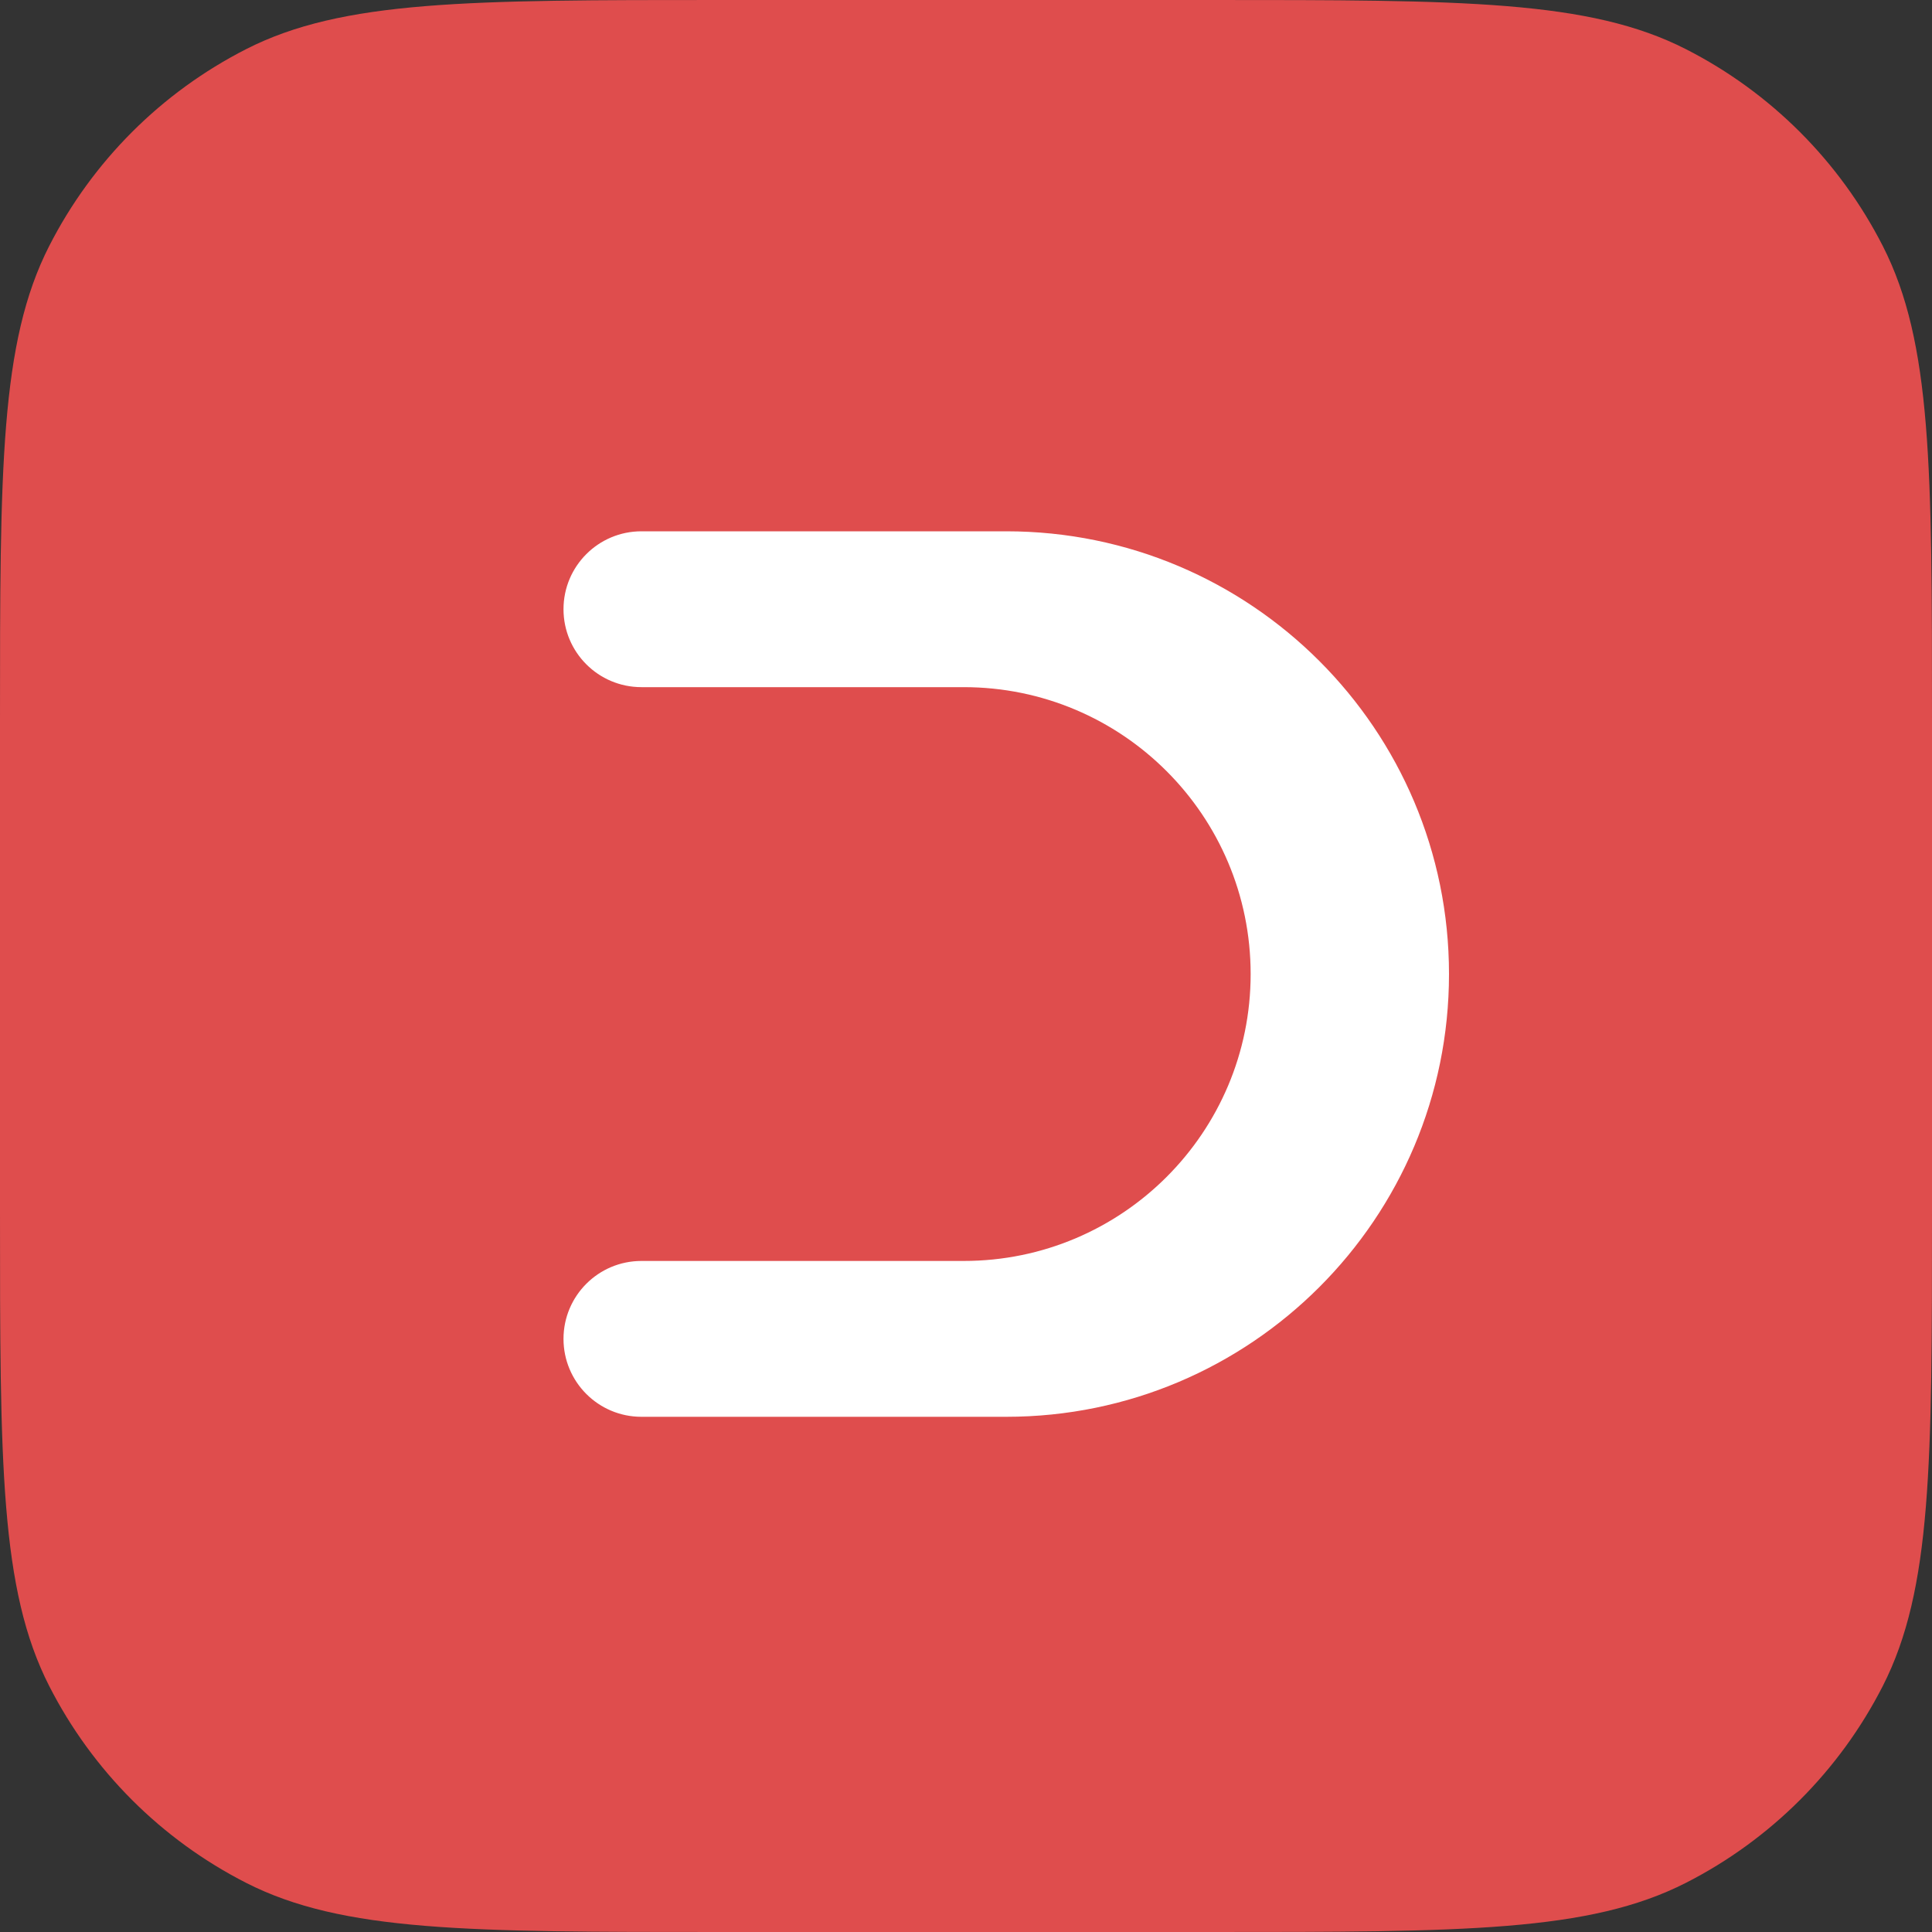 <svg width="120" height="120" viewBox="0 0 120 120" fill="none" xmlns="http://www.w3.org/2000/svg">
<rect x="0" y="0" width="120" height="120" fill="#333333" stroke="none"/>
<path d="M0 44.8C0 29.119 0 21.278 3.052 15.288C5.736 10.02 10.02 5.736 15.288 3.052C21.278 0 29.119 0 44.8 0H75.2C90.882 0 98.722 0 104.712 3.052C109.98 5.736 114.264 10.02 116.948 15.288C120 21.278 120 29.119 120 44.8V75.2C120 90.882 120 98.722 116.948 104.712C114.264 109.98 109.98 114.264 104.712 116.948C98.722 120 90.882 120 75.2 120H44.8C29.119 120 21.278 120 15.288 116.948C10.02 114.264 5.736 109.98 3.052 104.712C0 98.722 0 90.882 0 75.2V44.8Z" fill="#DF4D4D"/>
<path fill-rule="evenodd" clip-rule="evenodd" d="M90 60.5C90 45.312 77.688 33 62.5 33H39.84C37.167 33 35 35.167 35 37.84C35 40.513 37.167 42.68 39.84 42.68H59.86C69.702 42.68 77.68 50.658 77.68 60.5C77.68 70.342 69.702 78.32 59.86 78.32H39.84C37.167 78.32 35 80.487 35 83.16C35 85.833 37.167 88 39.84 88H62.5C77.688 88 90 75.688 90 60.5Z" fill="white"/>
</svg>
